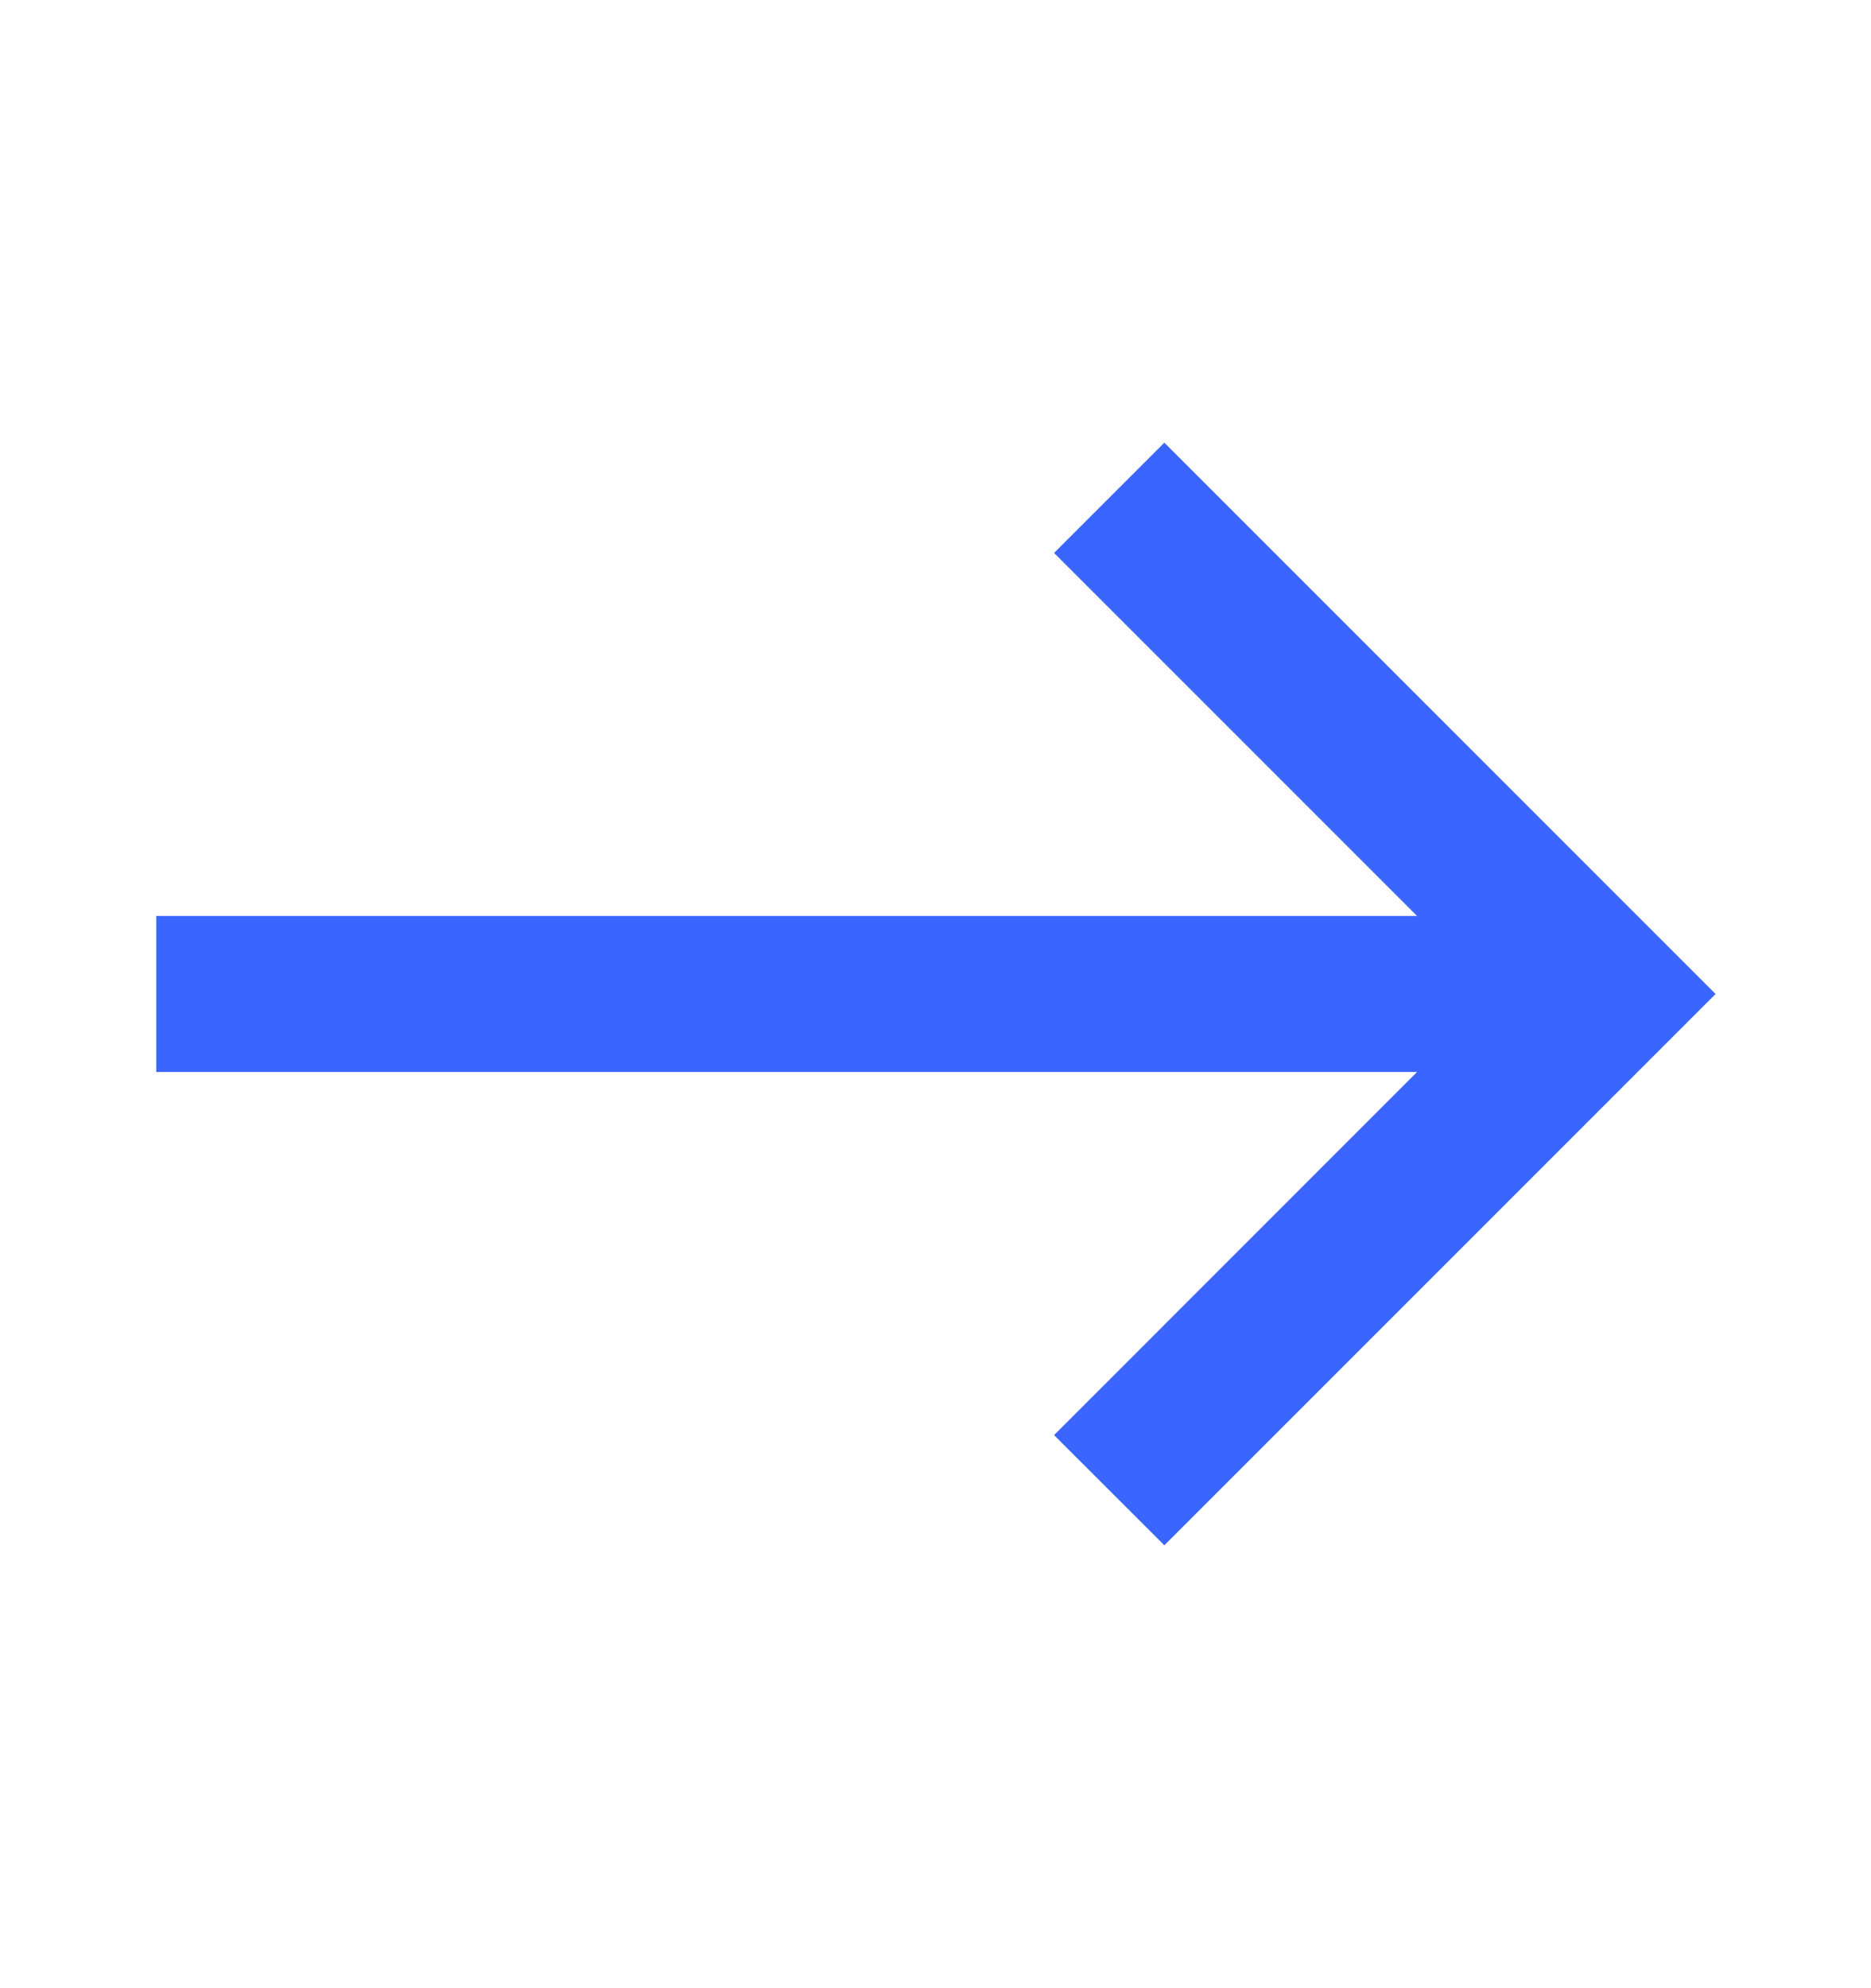 <svg width="16" height="17" viewBox="0 0 16 17" fill="none" xmlns="http://www.w3.org/2000/svg">
<g id="Line &#231;&#186;&#191;&#230;&#128;&#167;/Go &#229;&#137;&#141;&#232;&#191;&#155;">
<path id="Vector" d="M9.957 3.785L14.671 8.499L9.957 13.213L9.014 12.271L12.118 9.166H1.336V7.832H12.118L9.014 4.728L9.957 3.785Z" fill="#3A66FF"/>
</g>
</svg>
